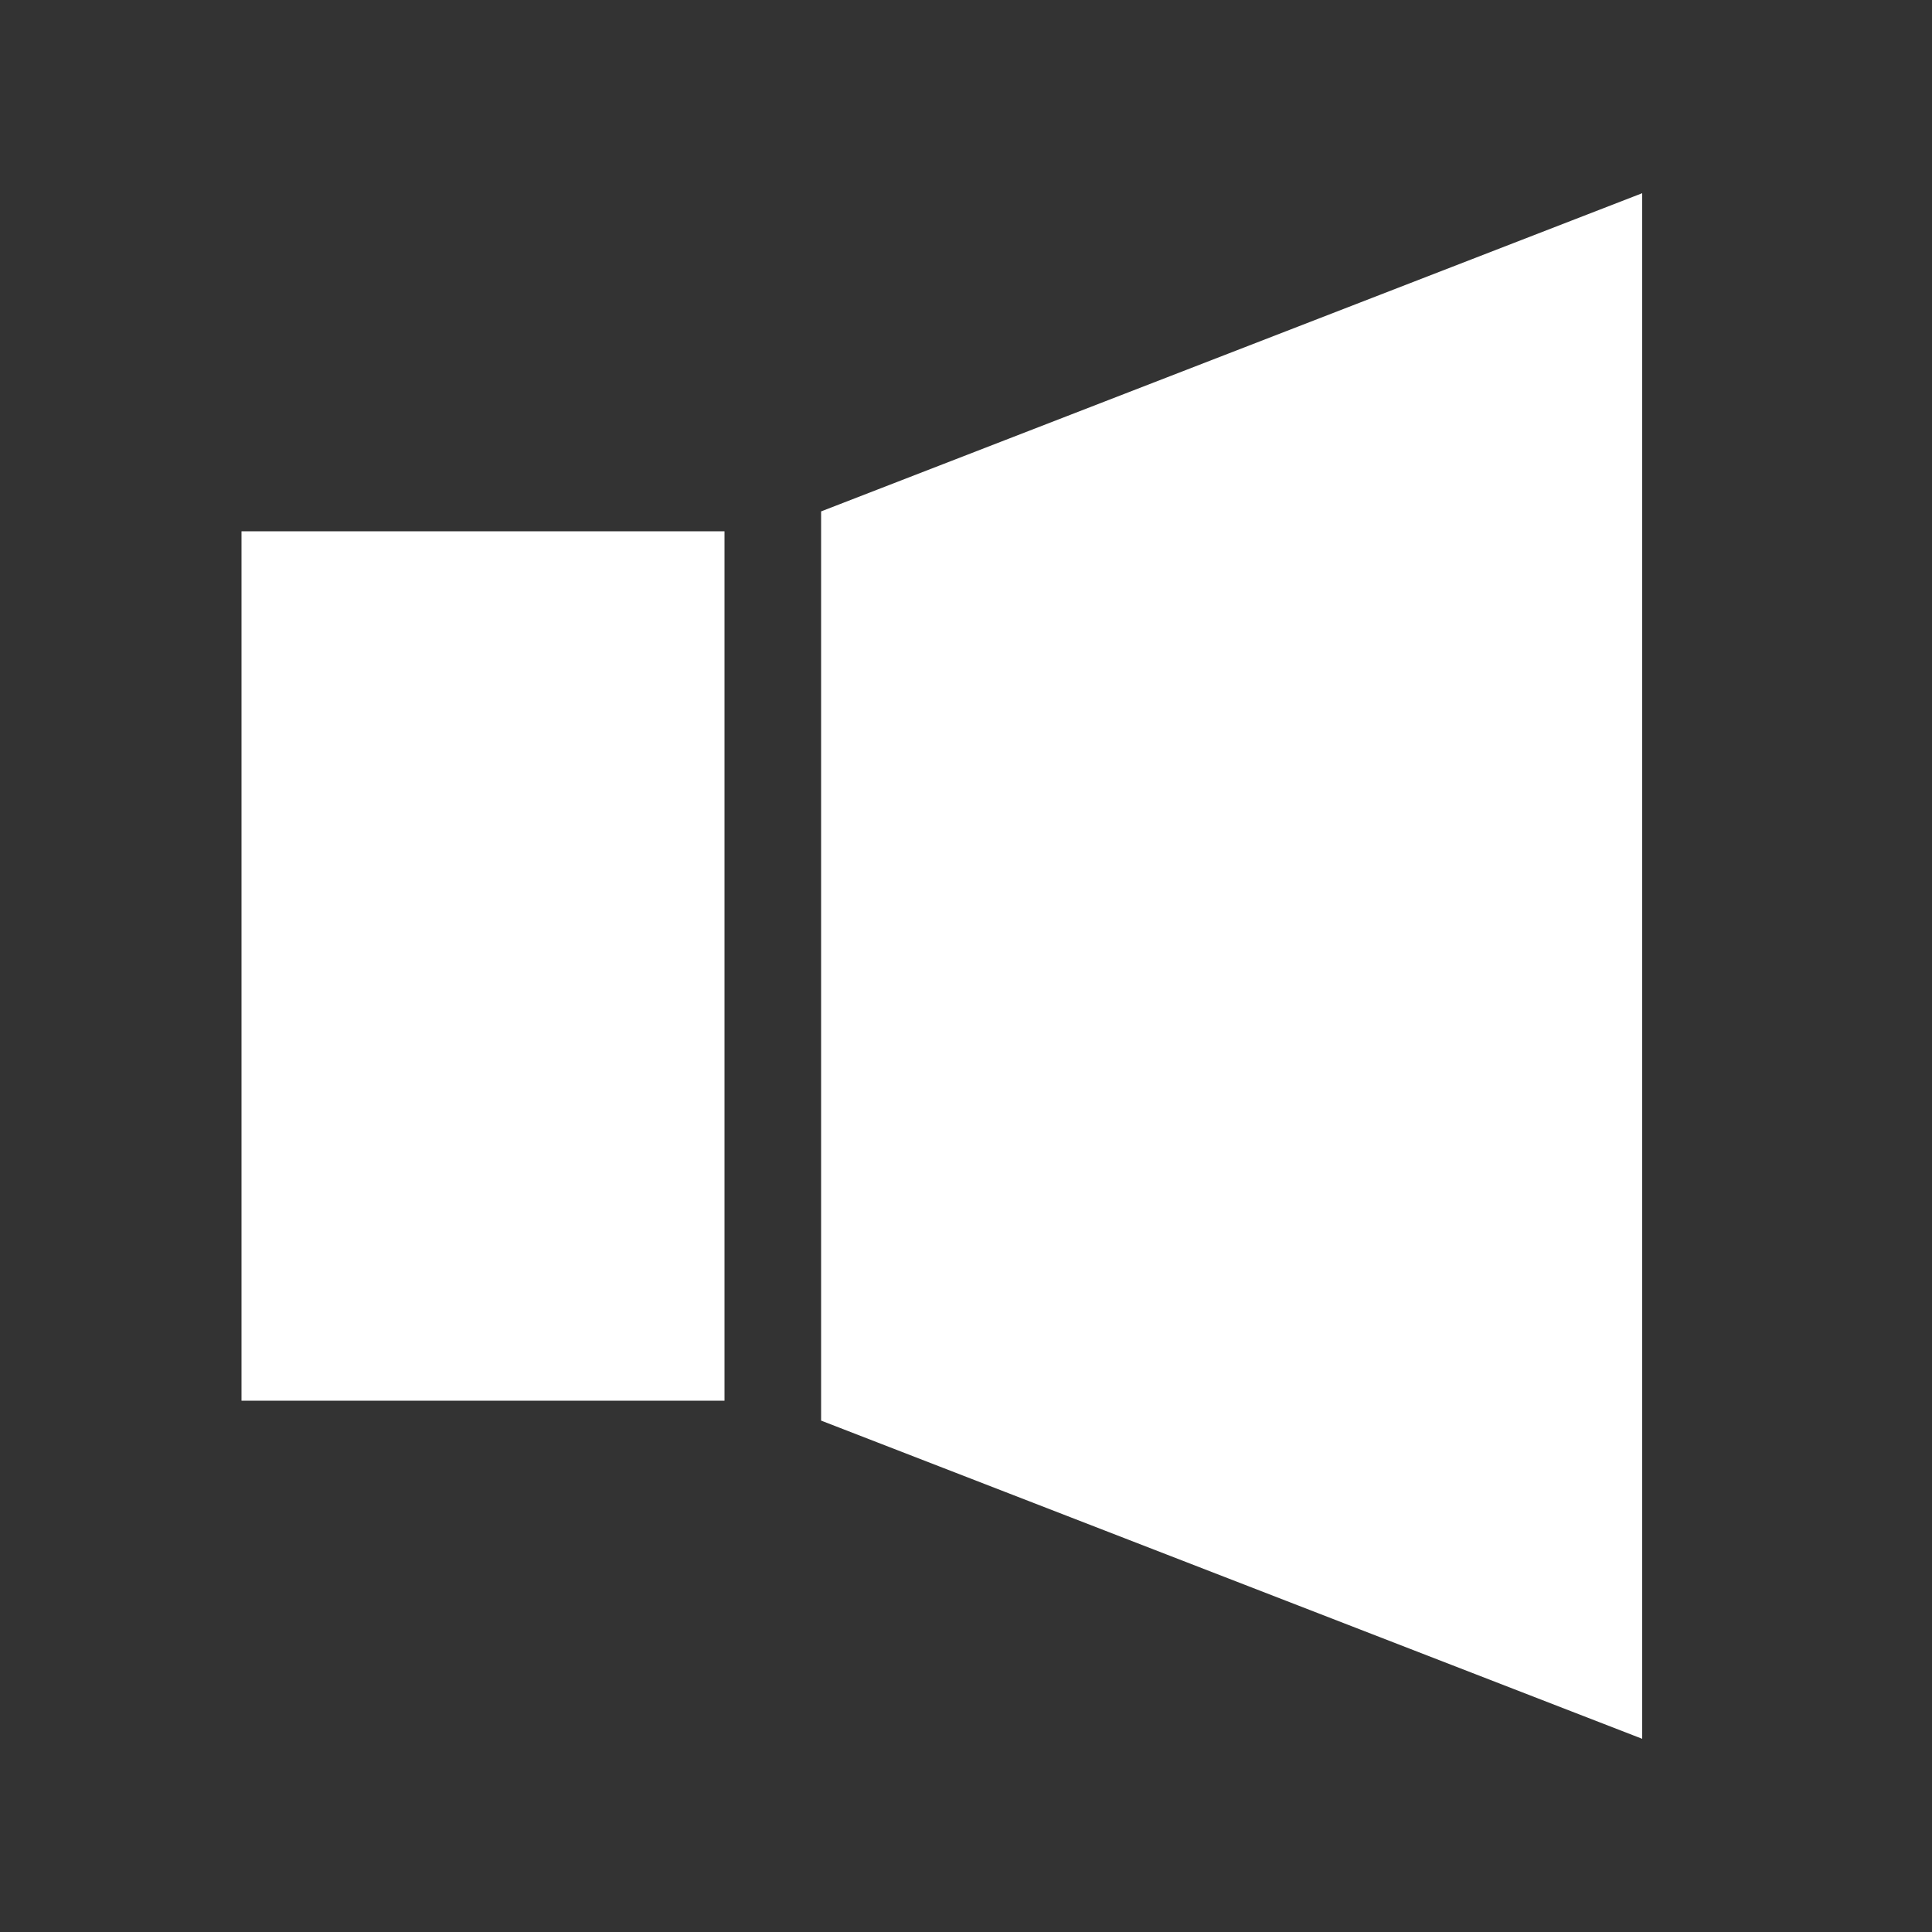 <svg xmlns="http://www.w3.org/2000/svg" width="40" height="40" viewBox="0 0 40 40" fill="none">
  <rect x="0" y="0" width="40" height="40" fill="#333333" stroke="none"/>
  <rect x="5" y="11" width="10" height="18" fill="white"/>
  <path d="M17 10.588L34 4V36L17 29.412V10.588Z" fill="white"/>
</svg>